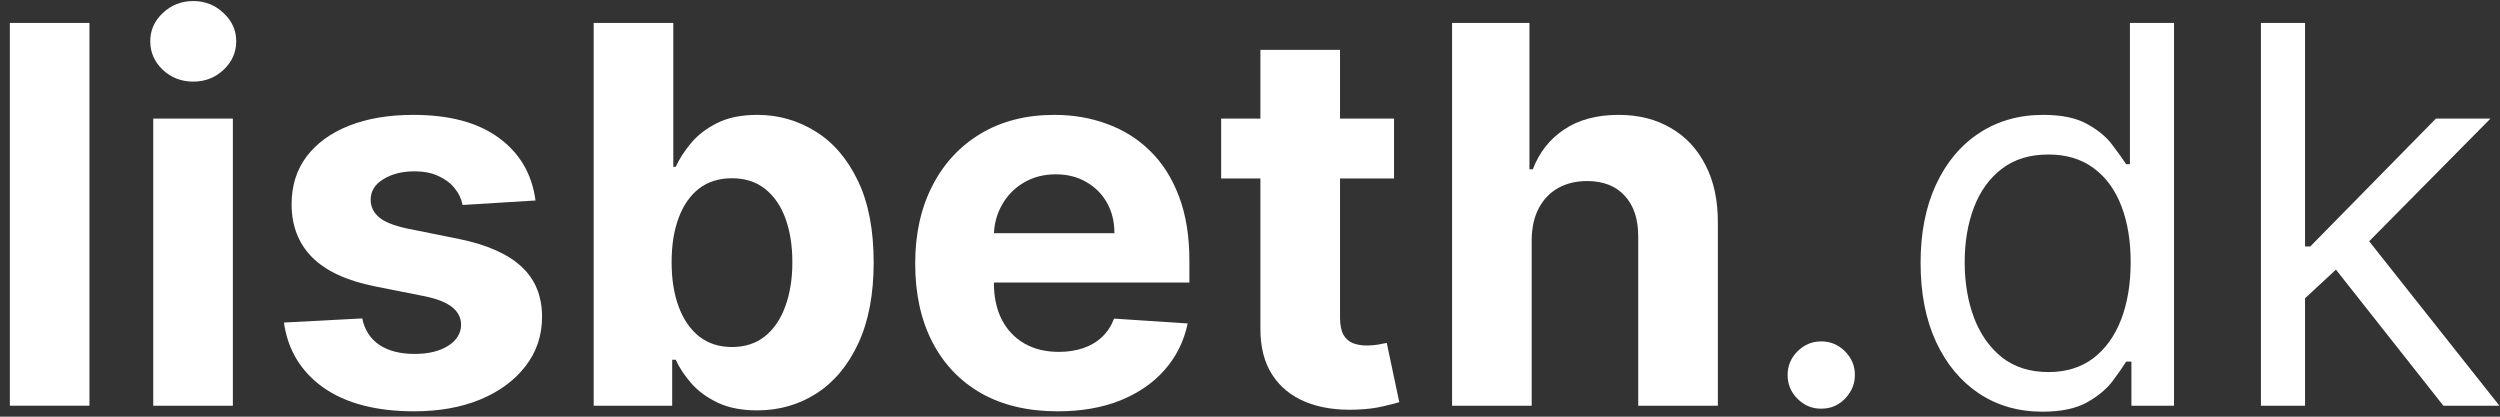<svg width="228" height="38" viewBox="0 0 228 38" fill="none" xmlns="http://www.w3.org/2000/svg">
<rect x="0" y="0" width="228" height="38" fill="#333333" stroke="none"/>
<path d="M209.947 27.454L209.879 22.477H210.697L222.152 10.818H227.129L214.925 23.159H214.584L209.947 27.454ZM206.197 37V2.091H210.22V37H206.197ZM222.834 37L212.607 24.046L215.47 21.25L227.947 37H222.834Z" fill="white"/>
<path d="M186.271 37.545C184.089 37.545 182.163 36.994 180.493 35.892C178.822 34.778 177.516 33.21 176.572 31.188C175.629 29.153 175.158 26.75 175.158 23.977C175.158 21.227 175.629 18.841 176.572 16.818C177.516 14.796 178.828 13.233 180.51 12.131C182.192 11.028 184.135 10.477 186.339 10.477C188.044 10.477 189.391 10.761 190.379 11.329C191.379 11.886 192.141 12.523 192.663 13.239C193.197 13.943 193.612 14.523 193.908 14.977H194.249V2.091H198.271V37H194.385V32.977H193.908C193.612 33.455 193.192 34.057 192.646 34.784C192.101 35.5 191.322 36.142 190.311 36.71C189.3 37.267 187.953 37.545 186.271 37.545ZM186.817 33.932C188.43 33.932 189.794 33.511 190.908 32.67C192.021 31.818 192.868 30.642 193.447 29.142C194.027 27.631 194.317 25.886 194.317 23.909C194.317 21.954 194.033 20.244 193.464 18.778C192.896 17.301 192.055 16.153 190.942 15.335C189.828 14.506 188.453 14.091 186.817 14.091C185.112 14.091 183.692 14.528 182.555 15.403C181.43 16.267 180.584 17.443 180.016 18.932C179.459 20.409 179.18 22.068 179.18 23.909C179.18 25.773 179.464 27.466 180.033 28.989C180.612 30.5 181.464 31.704 182.589 32.602C183.726 33.489 185.135 33.932 186.817 33.932Z" fill="white"/>
<path d="M166.098 37.273C165.257 37.273 164.536 36.972 163.933 36.369C163.331 35.767 163.03 35.045 163.03 34.205C163.03 33.364 163.331 32.642 163.933 32.04C164.536 31.438 165.257 31.136 166.098 31.136C166.939 31.136 167.661 31.438 168.263 32.04C168.865 32.642 169.166 33.364 169.166 34.205C169.166 34.761 169.024 35.273 168.74 35.739C168.467 36.205 168.098 36.58 167.632 36.864C167.178 37.136 166.666 37.273 166.098 37.273Z" fill="white"/>
<path d="M139.69 21.864V37H132.429V2.091H139.486V15.438H139.793C140.384 13.892 141.338 12.682 142.656 11.807C143.974 10.921 145.628 10.477 147.616 10.477C149.435 10.477 151.02 10.875 152.372 11.671C153.736 12.454 154.793 13.585 155.543 15.062C156.304 16.528 156.679 18.284 156.668 20.329V37H149.406V21.625C149.418 20.011 149.009 18.756 148.179 17.858C147.361 16.96 146.213 16.511 144.736 16.511C143.747 16.511 142.872 16.722 142.111 17.142C141.361 17.562 140.77 18.176 140.338 18.983C139.918 19.778 139.702 20.739 139.69 21.864Z" fill="white"/>
<path d="M127.136 10.818V16.273H111.369V10.818H127.136ZM114.949 4.545H122.21V28.954C122.21 29.625 122.313 30.148 122.517 30.523C122.722 30.886 123.006 31.142 123.369 31.29C123.744 31.438 124.176 31.511 124.665 31.511C125.006 31.511 125.347 31.483 125.688 31.426C126.028 31.358 126.29 31.307 126.472 31.273L127.614 36.676C127.25 36.79 126.739 36.92 126.08 37.068C125.42 37.227 124.619 37.324 123.676 37.358C121.926 37.426 120.392 37.193 119.074 36.659C117.767 36.125 116.75 35.295 116.023 34.17C115.295 33.045 114.938 31.625 114.949 29.909V4.545Z" fill="white"/>
<path d="M96.454 37.511C93.761 37.511 91.443 36.966 89.5 35.875C87.568 34.773 86.079 33.216 85.034 31.204C83.989 29.182 83.466 26.79 83.466 24.028C83.466 21.335 83.989 18.972 85.034 16.938C86.079 14.903 87.551 13.318 89.449 12.182C91.358 11.045 93.597 10.477 96.165 10.477C97.892 10.477 99.5 10.756 100.989 11.312C102.489 11.858 103.795 12.682 104.909 13.784C106.034 14.886 106.909 16.273 107.534 17.943C108.159 19.602 108.472 21.545 108.472 23.773V25.767H86.364V21.267H101.636C101.636 20.222 101.409 19.295 100.955 18.489C100.5 17.682 99.869 17.051 99.062 16.597C98.267 16.131 97.341 15.898 96.284 15.898C95.182 15.898 94.204 16.153 93.352 16.665C92.511 17.165 91.852 17.841 91.375 18.693C90.898 19.534 90.653 20.472 90.642 21.506V25.784C90.642 27.079 90.881 28.199 91.358 29.142C91.847 30.085 92.534 30.812 93.421 31.324C94.307 31.835 95.358 32.091 96.574 32.091C97.381 32.091 98.119 31.977 98.79 31.75C99.46 31.523 100.034 31.182 100.511 30.727C100.989 30.273 101.352 29.716 101.602 29.057L108.318 29.5C107.977 31.114 107.278 32.523 106.222 33.727C105.176 34.92 103.824 35.852 102.165 36.523C100.517 37.182 98.614 37.511 96.454 37.511Z" fill="white"/>
<path d="M54.144 37V2.091H61.405V15.216H61.626C61.945 14.511 62.405 13.796 63.007 13.068C63.621 12.329 64.416 11.716 65.394 11.227C66.382 10.727 67.609 10.477 69.075 10.477C70.984 10.477 72.746 10.977 74.359 11.977C75.973 12.966 77.263 14.46 78.229 16.46C79.195 18.449 79.678 20.943 79.678 23.943C79.678 26.864 79.206 29.329 78.263 31.341C77.331 33.341 76.058 34.858 74.445 35.892C72.842 36.915 71.047 37.426 69.058 37.426C67.649 37.426 66.45 37.193 65.462 36.727C64.484 36.261 63.683 35.676 63.058 34.972C62.433 34.256 61.956 33.534 61.626 32.807H61.303V37H54.144ZM61.251 23.909C61.251 25.466 61.467 26.824 61.899 27.983C62.331 29.142 62.956 30.046 63.774 30.693C64.592 31.329 65.587 31.648 66.757 31.648C67.939 31.648 68.939 31.324 69.757 30.676C70.575 30.017 71.195 29.108 71.615 27.949C72.047 26.778 72.263 25.432 72.263 23.909C72.263 22.398 72.053 21.068 71.632 19.921C71.212 18.773 70.592 17.875 69.774 17.227C68.956 16.579 67.95 16.256 66.757 16.256C65.575 16.256 64.575 16.568 63.757 17.193C62.95 17.818 62.331 18.704 61.899 19.852C61.467 21 61.251 22.352 61.251 23.909Z" fill="white"/>
<path d="M48.838 18.284L42.19 18.693C42.077 18.125 41.832 17.614 41.457 17.159C41.082 16.693 40.588 16.324 39.974 16.051C39.372 15.767 38.651 15.625 37.81 15.625C36.685 15.625 35.736 15.864 34.963 16.341C34.19 16.807 33.804 17.432 33.804 18.216C33.804 18.841 34.054 19.369 34.554 19.801C35.054 20.233 35.912 20.579 37.128 20.841L41.867 21.795C44.412 22.318 46.31 23.159 47.56 24.318C48.81 25.477 49.435 27 49.435 28.886C49.435 30.602 48.929 32.108 47.918 33.403C46.918 34.699 45.543 35.71 43.793 36.438C42.054 37.153 40.048 37.511 37.776 37.511C34.31 37.511 31.548 36.79 29.491 35.347C27.446 33.892 26.247 31.915 25.895 29.415L33.037 29.04C33.253 30.097 33.776 30.903 34.605 31.46C35.435 32.006 36.497 32.278 37.793 32.278C39.065 32.278 40.088 32.034 40.861 31.545C41.645 31.045 42.043 30.403 42.054 29.619C42.043 28.96 41.764 28.42 41.219 28C40.673 27.568 39.832 27.239 38.696 27.011L34.162 26.108C31.605 25.597 29.702 24.71 28.452 23.449C27.213 22.188 26.594 20.579 26.594 18.625C26.594 16.943 27.048 15.494 27.957 14.278C28.878 13.062 30.168 12.125 31.827 11.466C33.497 10.807 35.452 10.477 37.69 10.477C40.997 10.477 43.599 11.176 45.497 12.574C47.406 13.972 48.52 15.875 48.838 18.284Z" fill="white"/>
<path d="M13.976 37V10.818H21.237V37H13.976ZM17.624 7.443C16.544 7.443 15.618 7.085 14.845 6.369C14.084 5.642 13.703 4.773 13.703 3.761C13.703 2.761 14.084 1.903 14.845 1.188C15.618 0.46 16.544 0.097 17.624 0.097C18.703 0.097 19.624 0.46 20.385 1.188C21.158 1.903 21.544 2.761 21.544 3.761C21.544 4.773 21.158 5.642 20.385 6.369C19.624 7.085 18.703 7.443 17.624 7.443Z" fill="white"/>
<path d="M8.159 2.091V37H0.898V2.091H8.159Z" fill="white"/>
</svg>
